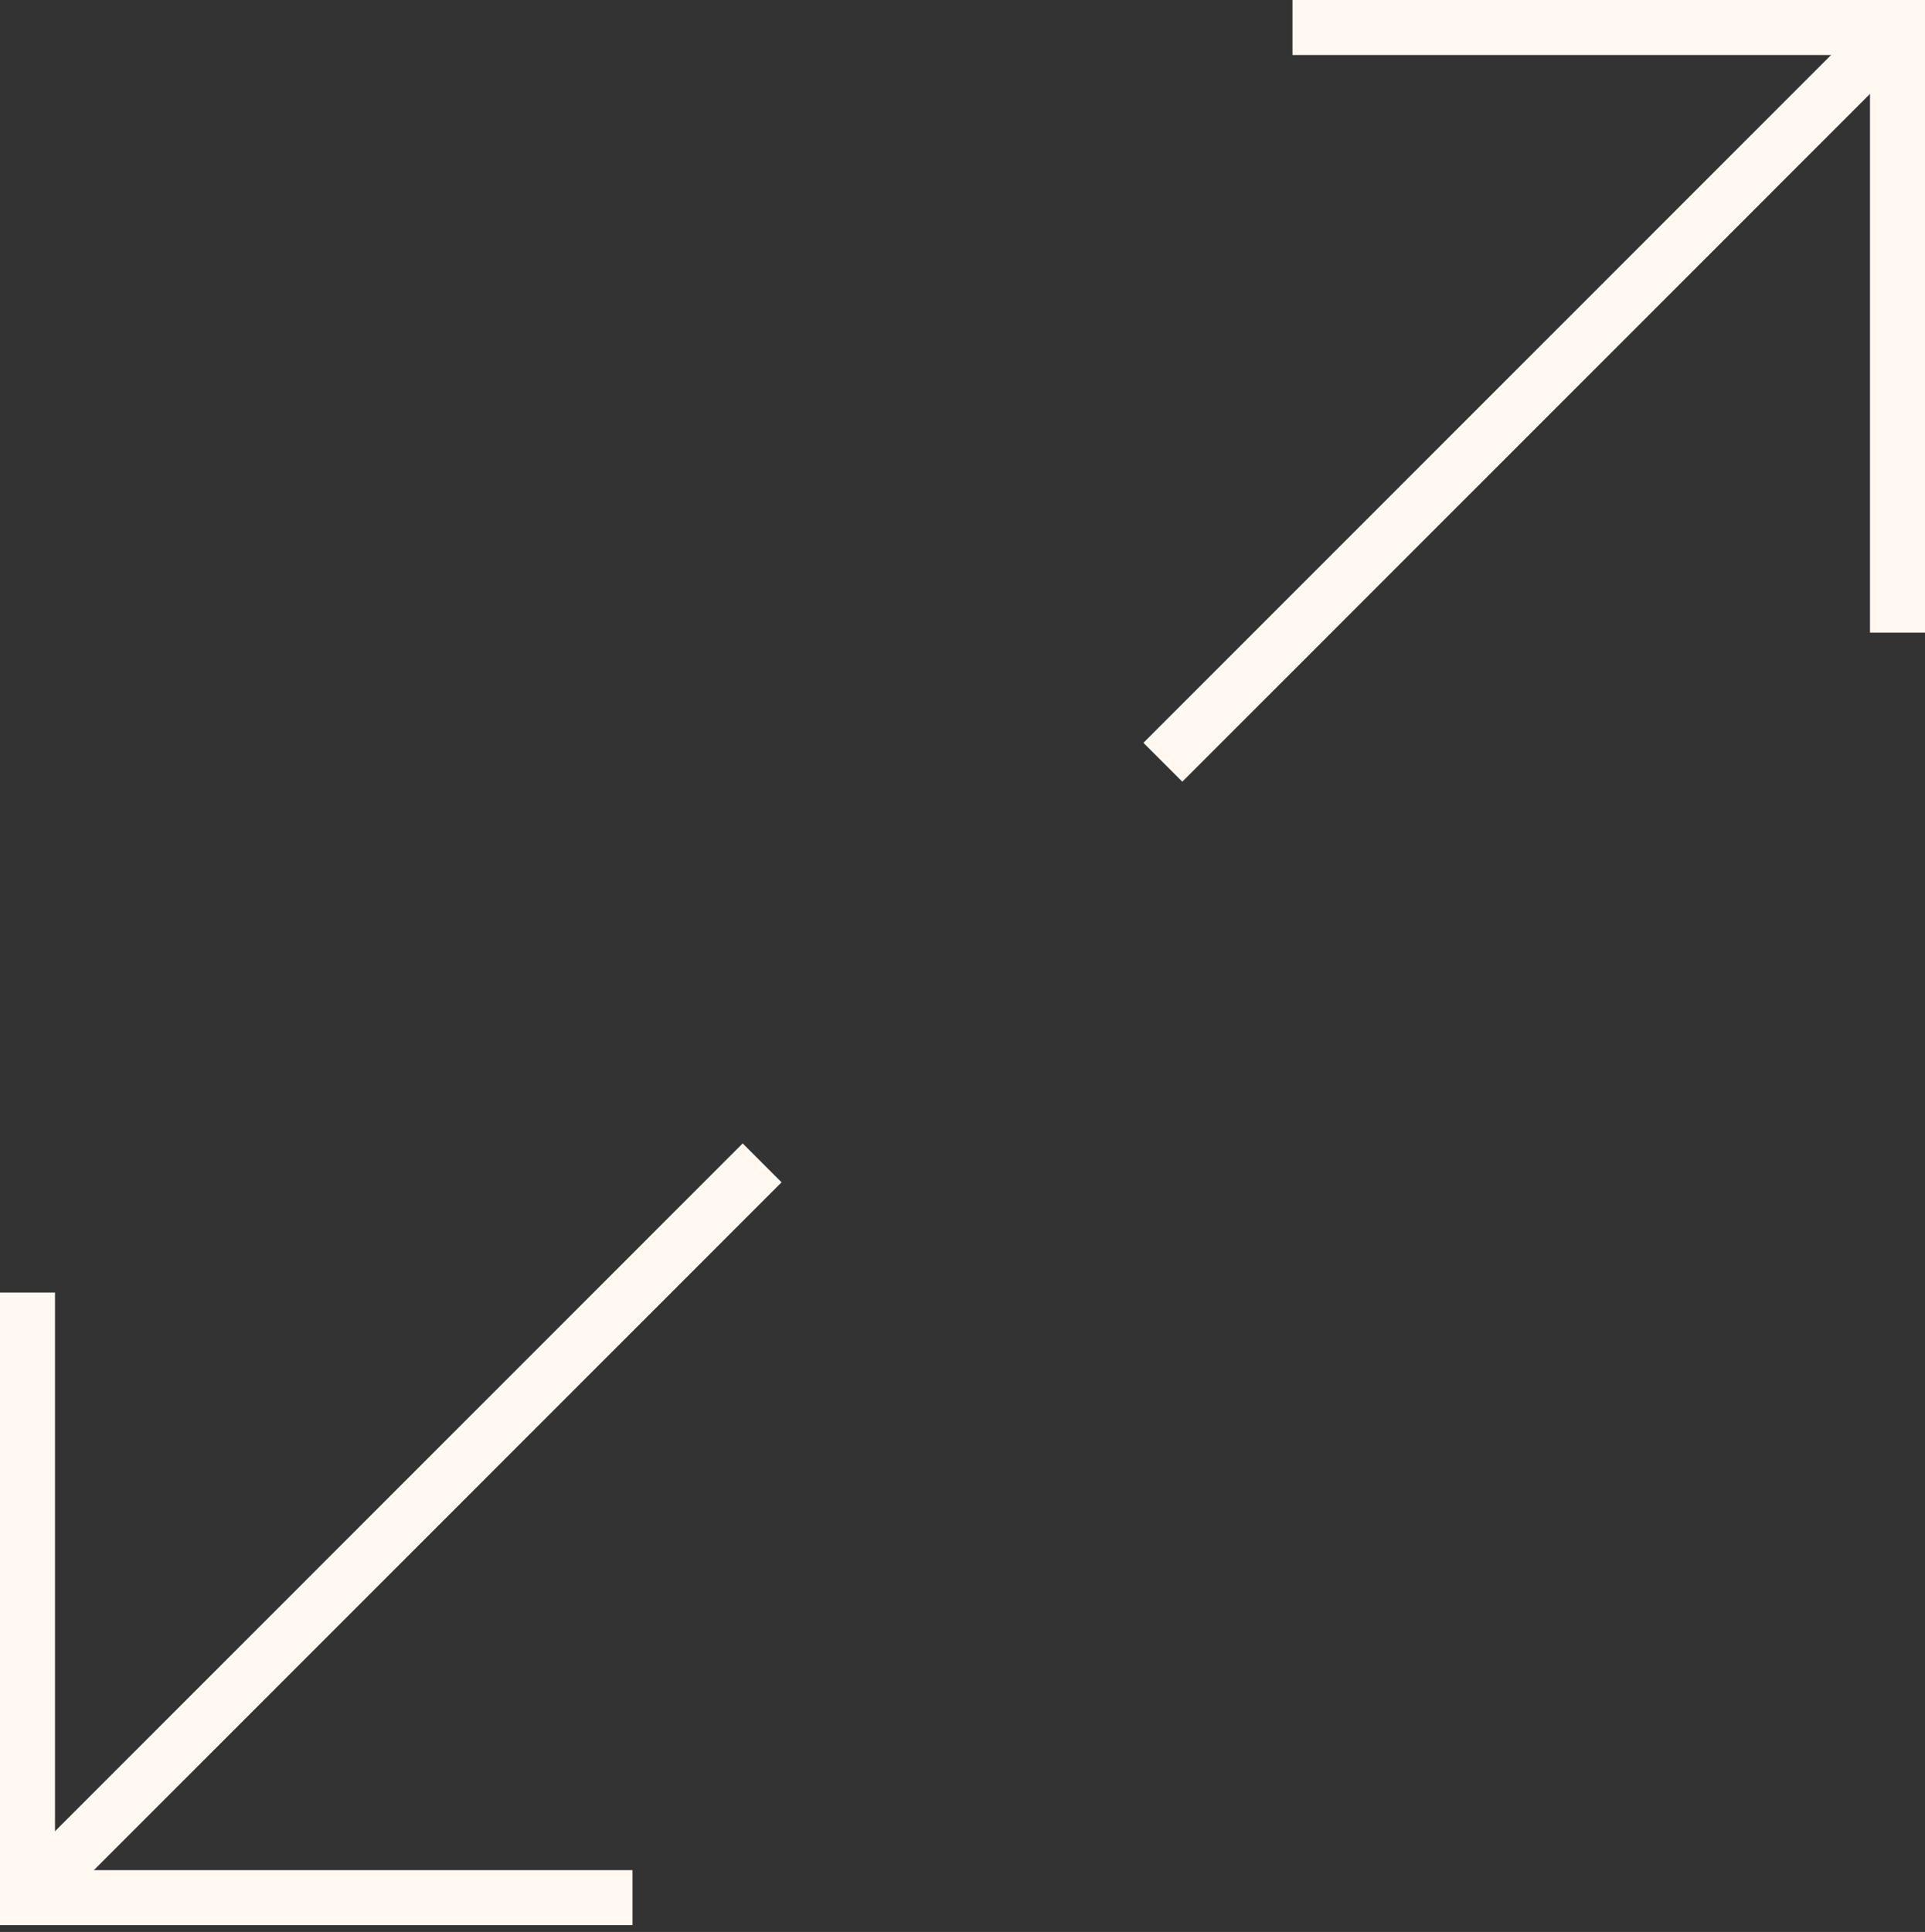 <svg width="280" height="281" viewBox="0 0 280 281" fill="none" xmlns="http://www.w3.org/2000/svg">
<rect x="0" y="0" width="280" height="281" fill="#333333" stroke="none"/>
<path d="M4 187.998L4 276.011H91.999" stroke="#FFF9F2" stroke-width="8"/>
<path d="M4 276.011L110.856 169.139" stroke="#FFF9F2" stroke-width="8"/>
<path d="M276 92.014L276 4.001L188.001 4.001" stroke="#FFF9F2" stroke-width="8"/>
<path d="M276 3.999L169.144 110.872" stroke="#FFF9F2" stroke-width="8"/>
</svg>
